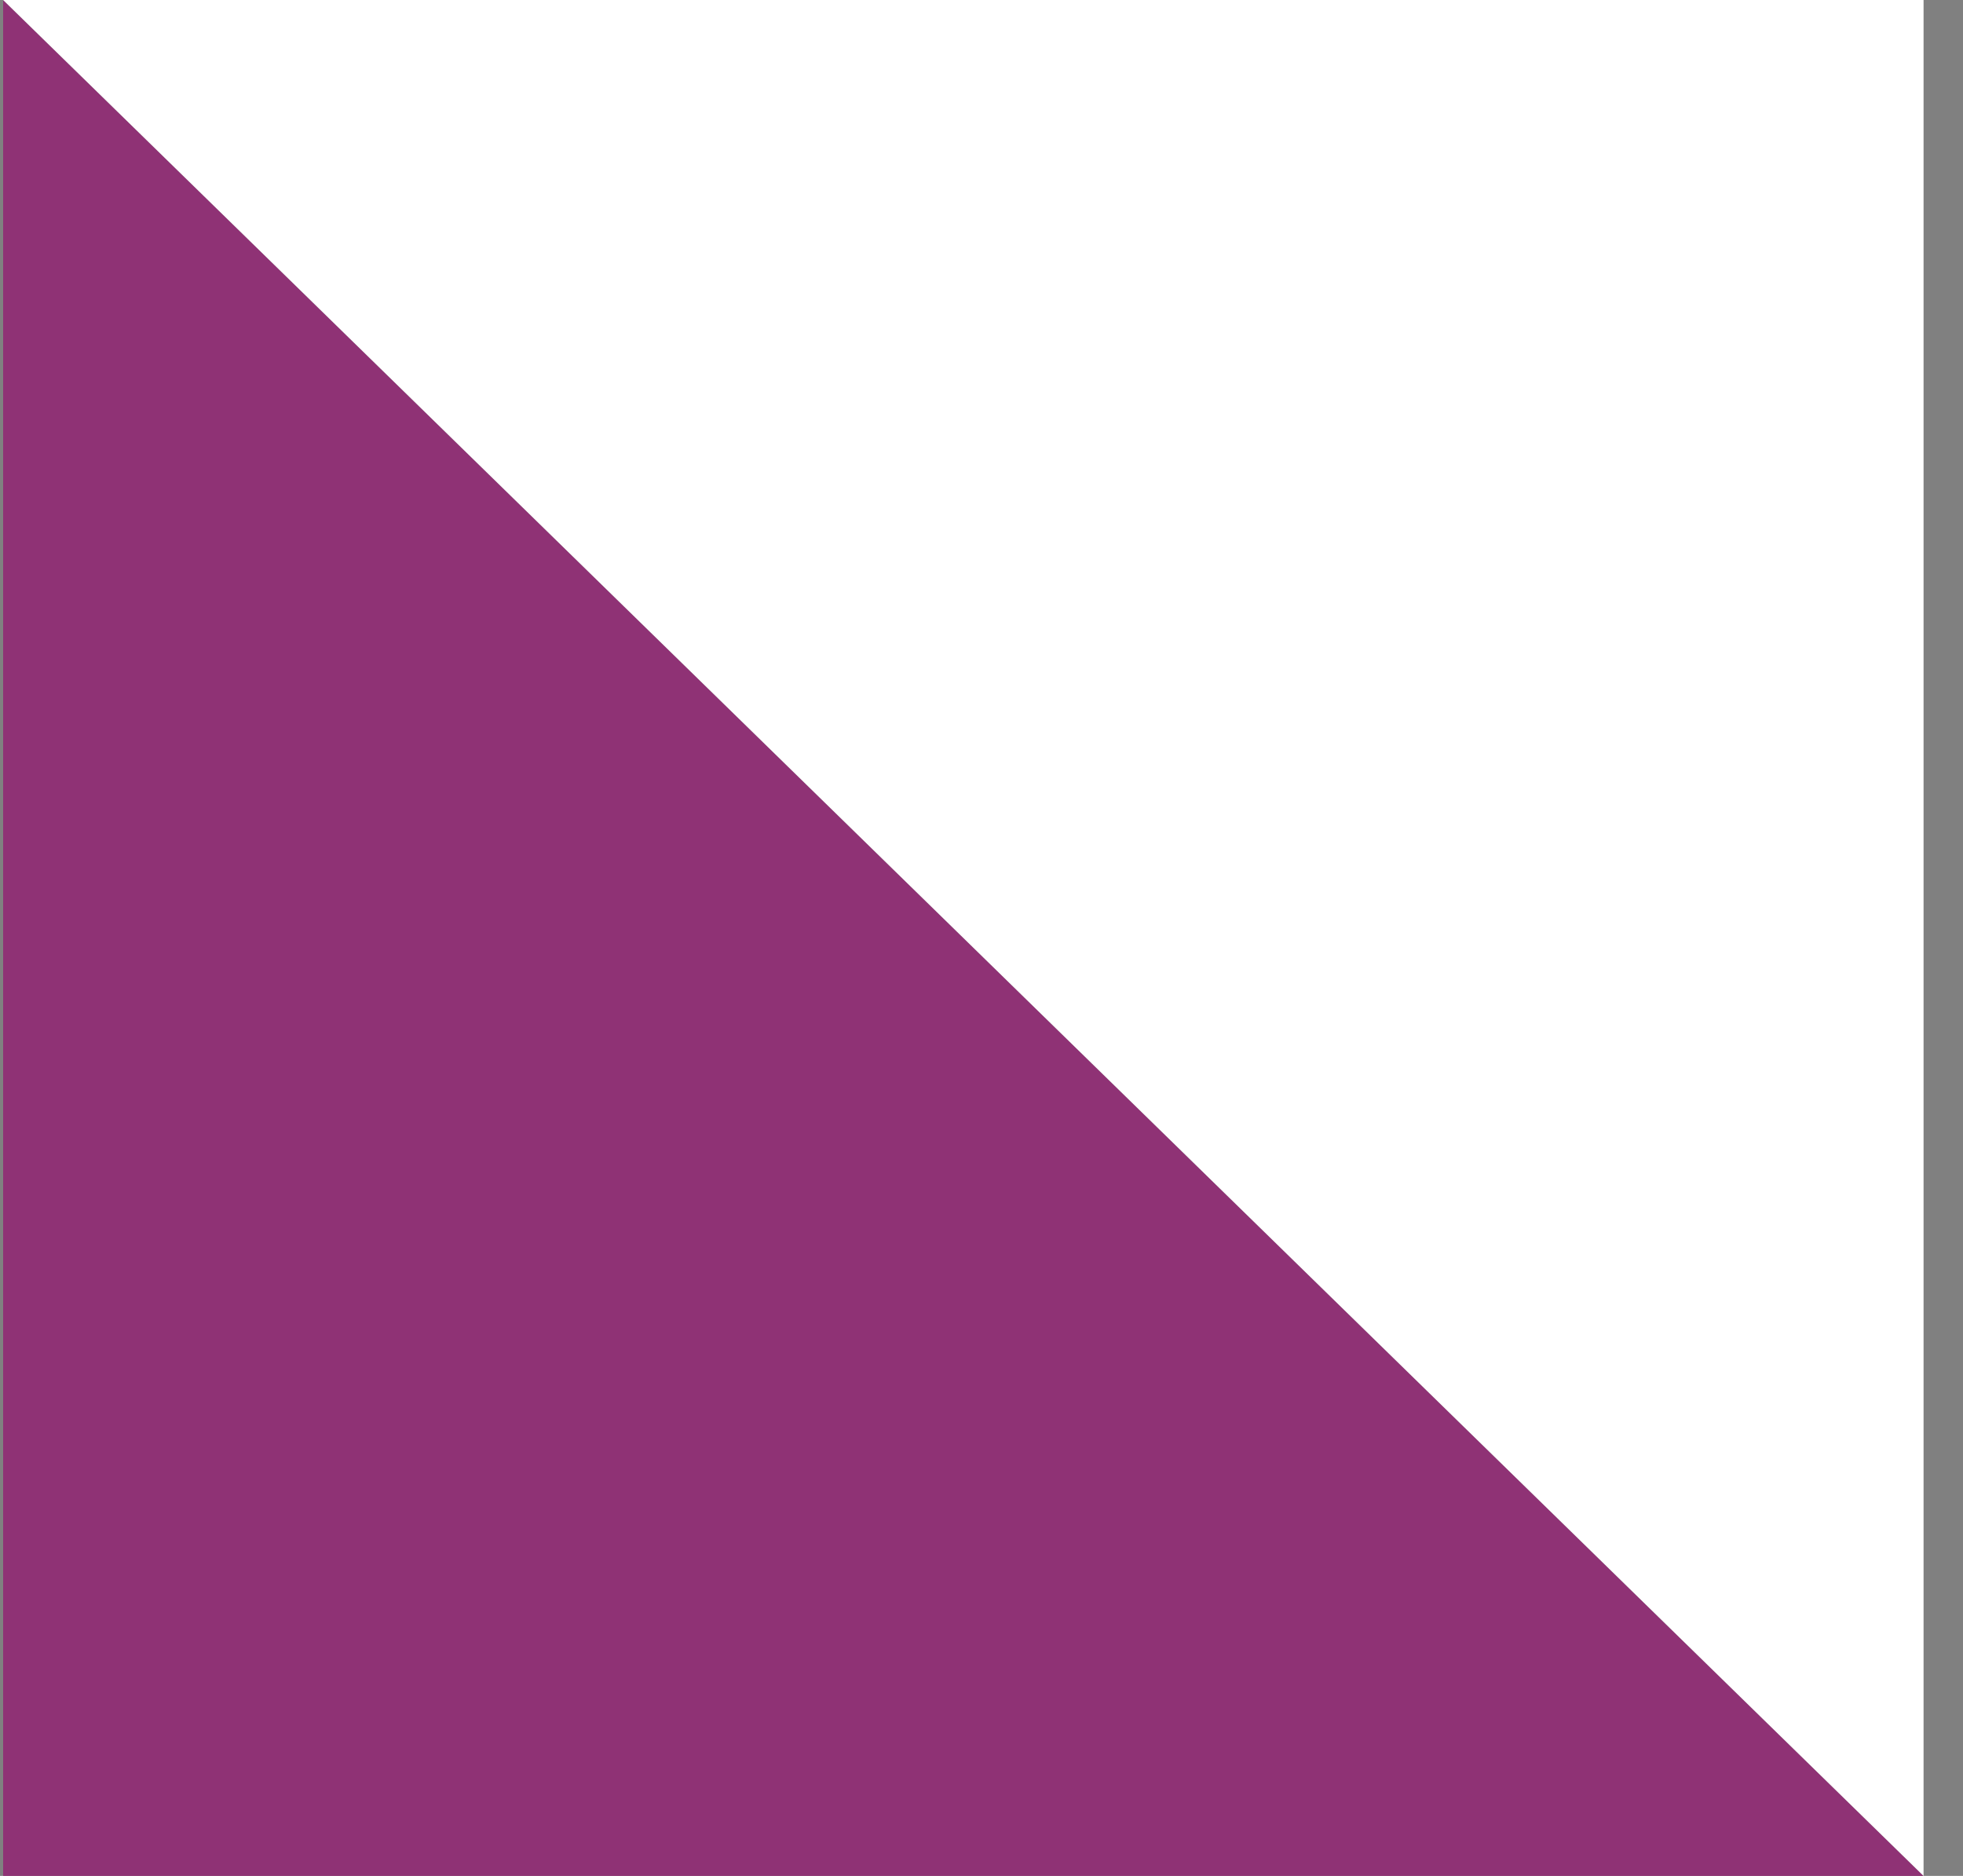 <svg width="45" height="43" viewBox="0 0 45 43" fill="none" xmlns="http://www.w3.org/2000/svg">
<rect x="0" y="0" width="45" height="43" fill="#808080" stroke="none"/>
<path d="M0.072 0L44.096 43H0.072V0Z" fill="#8F3275"/>
<path d="M44.096 43L0.072 1.13886e-05L44.096 7.62939e-06L44.096 43Z" fill="white"/>
</svg>
